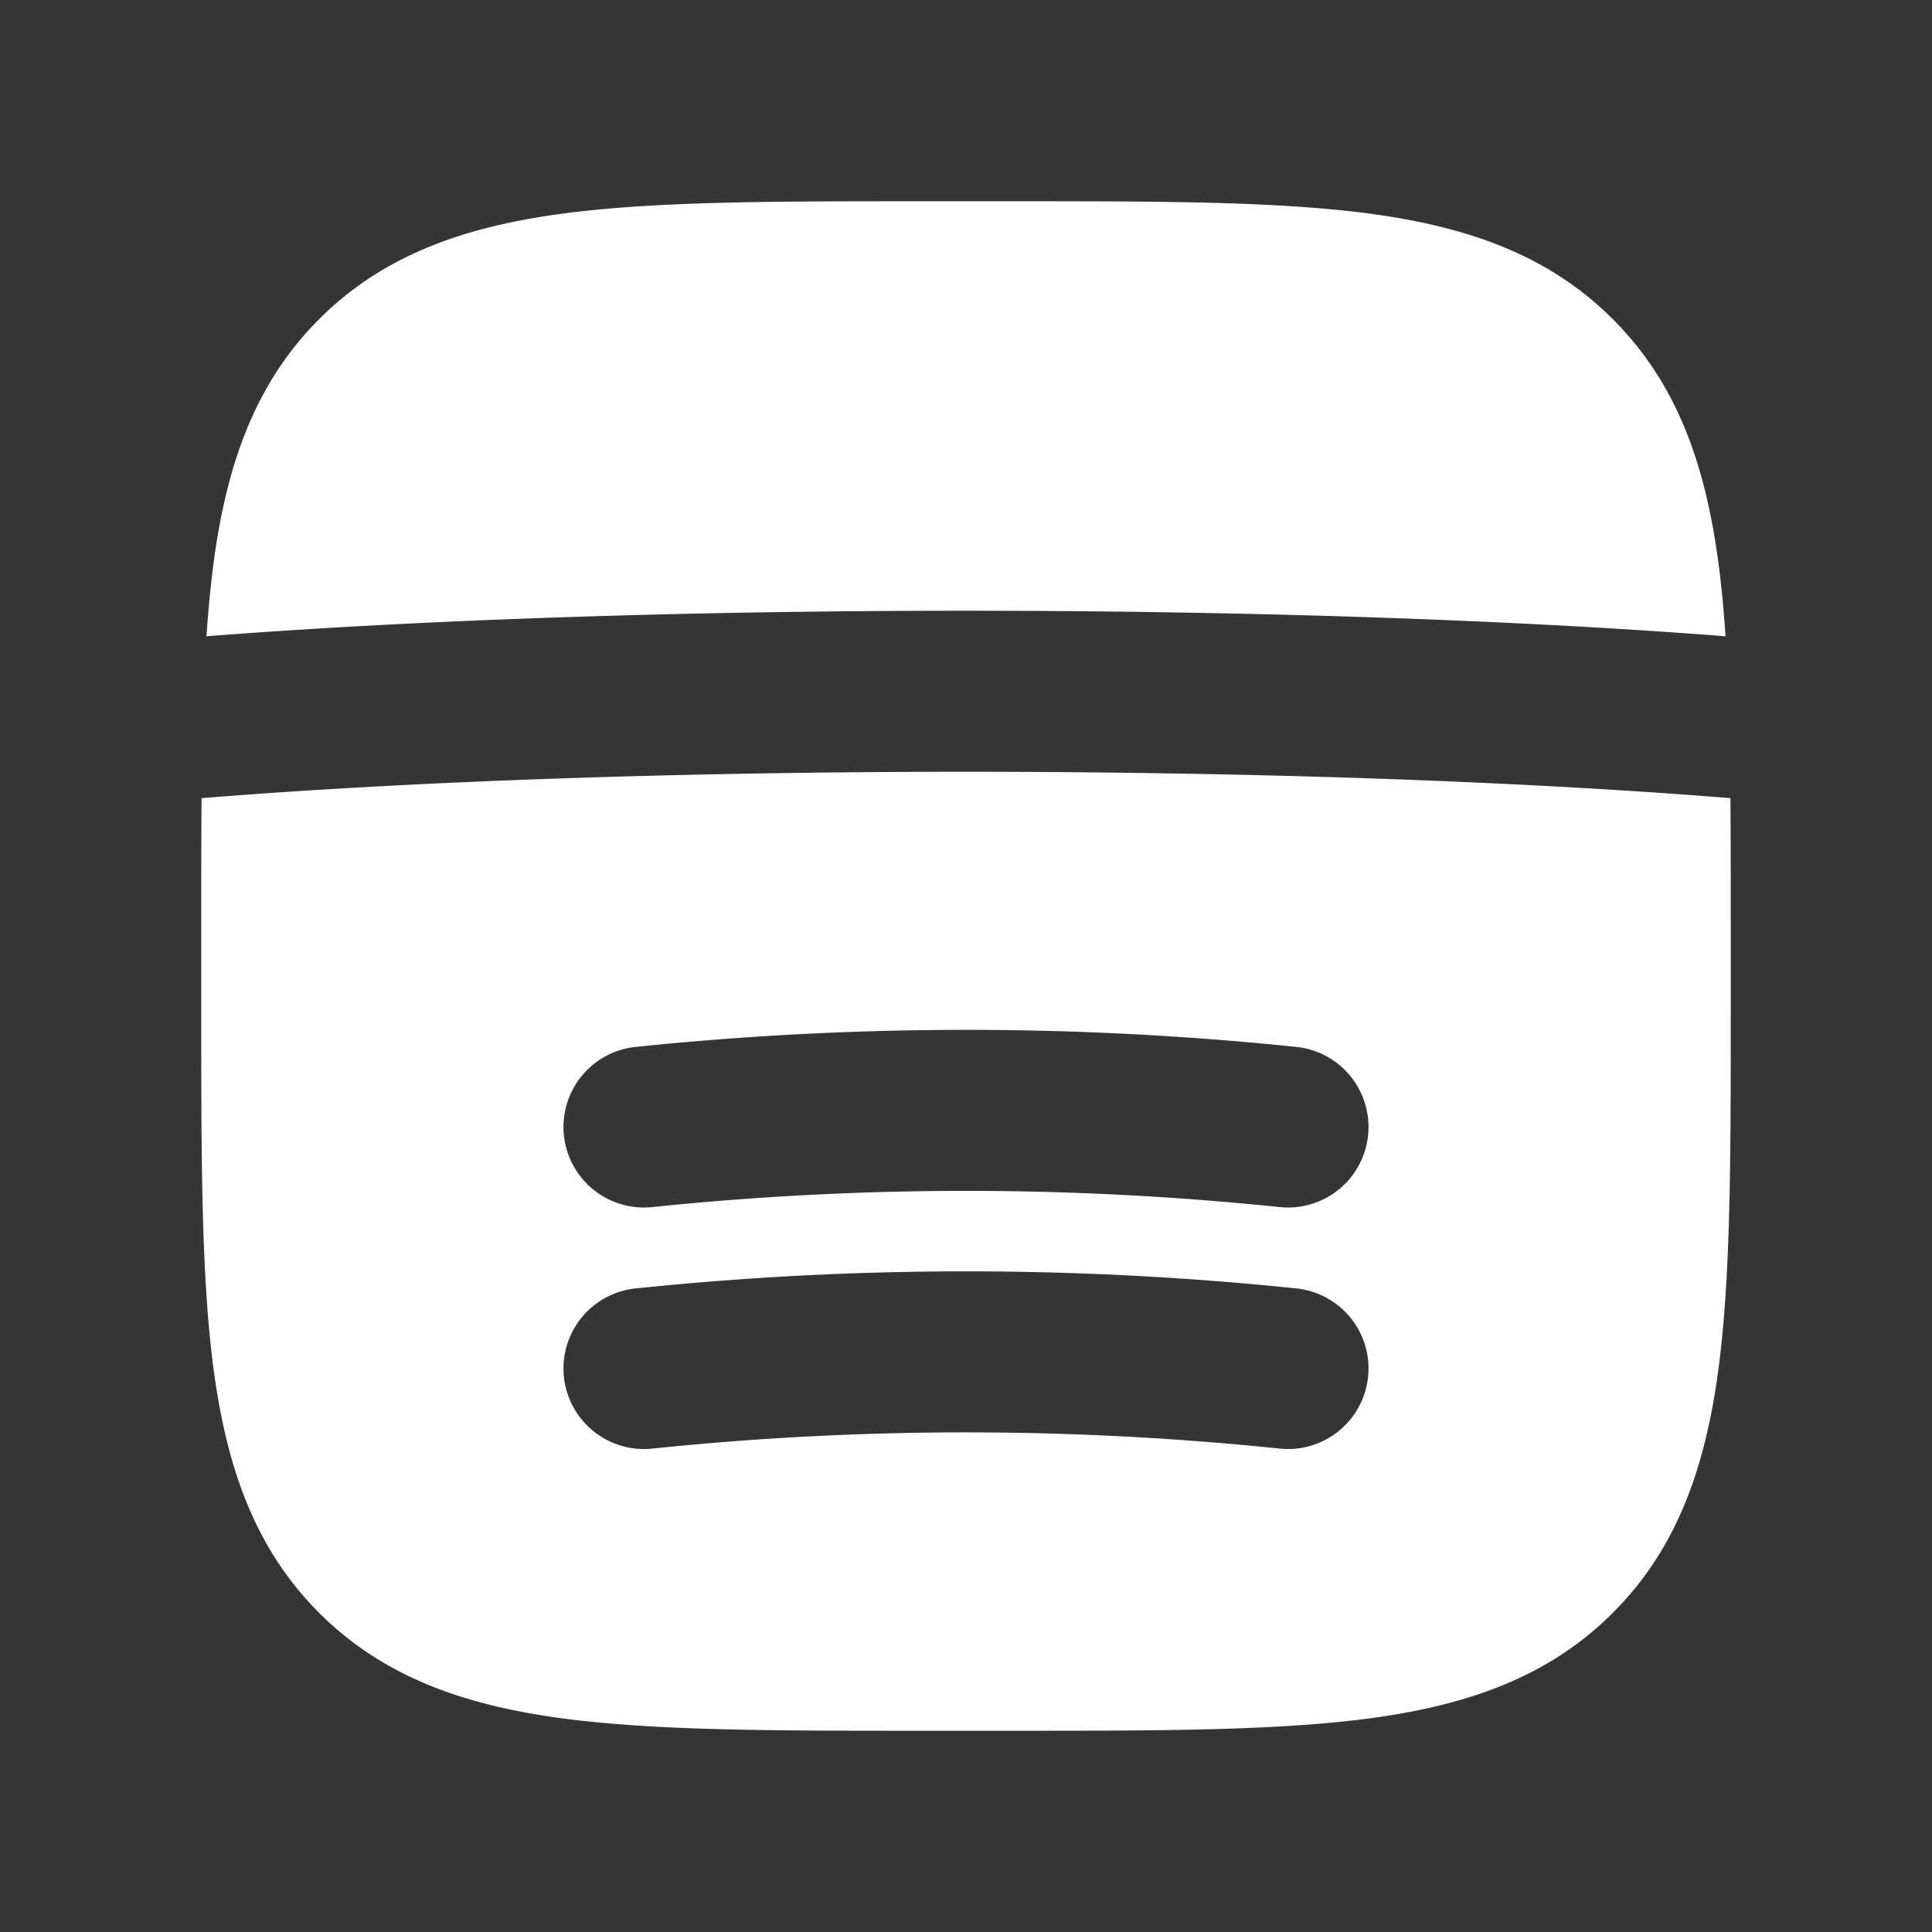 <svg xmlns="http://www.w3.org/2000/svg" width="24" height="24" fill="none"><rect width="100%" height="100%" fill="#333333" stroke="none"/><path fill="#fff" fill-opacity=".01" d="M24 0v24H0V0z"/><path fill="#FFFFFF" fill-rule="evenodd" d="M11.427 2.5h1.146c1.824 0 3.293 0 4.45.155 1.2.162 2.21.507 3.012 1.31.803.802 1.148 1.813 1.31 3.013.039.289.068.597.09.926-5.43-.423-13.44-.423-18.87 0 .022-.329.052-.637.09-.926.162-1.2.507-2.211 1.31-3.014.802-.802 1.813-1.147 3.013-1.309C8.134 2.5 9.603 2.5 11.427 2.5M2.504 9.915c5.394-.437 13.598-.437 18.992 0 .004.474.004.977.004 1.51v1.148c0 1.824 0 3.293-.155 4.45-.162 1.2-.507 2.21-1.31 3.012-.802.803-1.812 1.148-3.013 1.31-1.156.155-2.625.155-4.449.155h-1.146c-1.824 0-3.293 0-4.45-.155-1.2-.162-2.21-.507-3.013-1.31-.802-.802-1.147-1.812-1.309-3.013-.155-1.156-.155-2.625-.155-4.449v-1.146c0-.534 0-1.038.004-1.512m5.598 5.08a37.811 37.811 0 0 1 7.796 0 1 1 0 0 0 .204-1.99 39.817 39.817 0 0 0-8.204 0 1 1 0 1 0 .204 1.99m0 3a37.811 37.811 0 0 1 7.796 0 1 1 0 0 0 .204-1.99 39.817 39.817 0 0 0-8.204 0 1 1 0 1 0 .204 1.99" clip-rule="evenodd"/></svg>